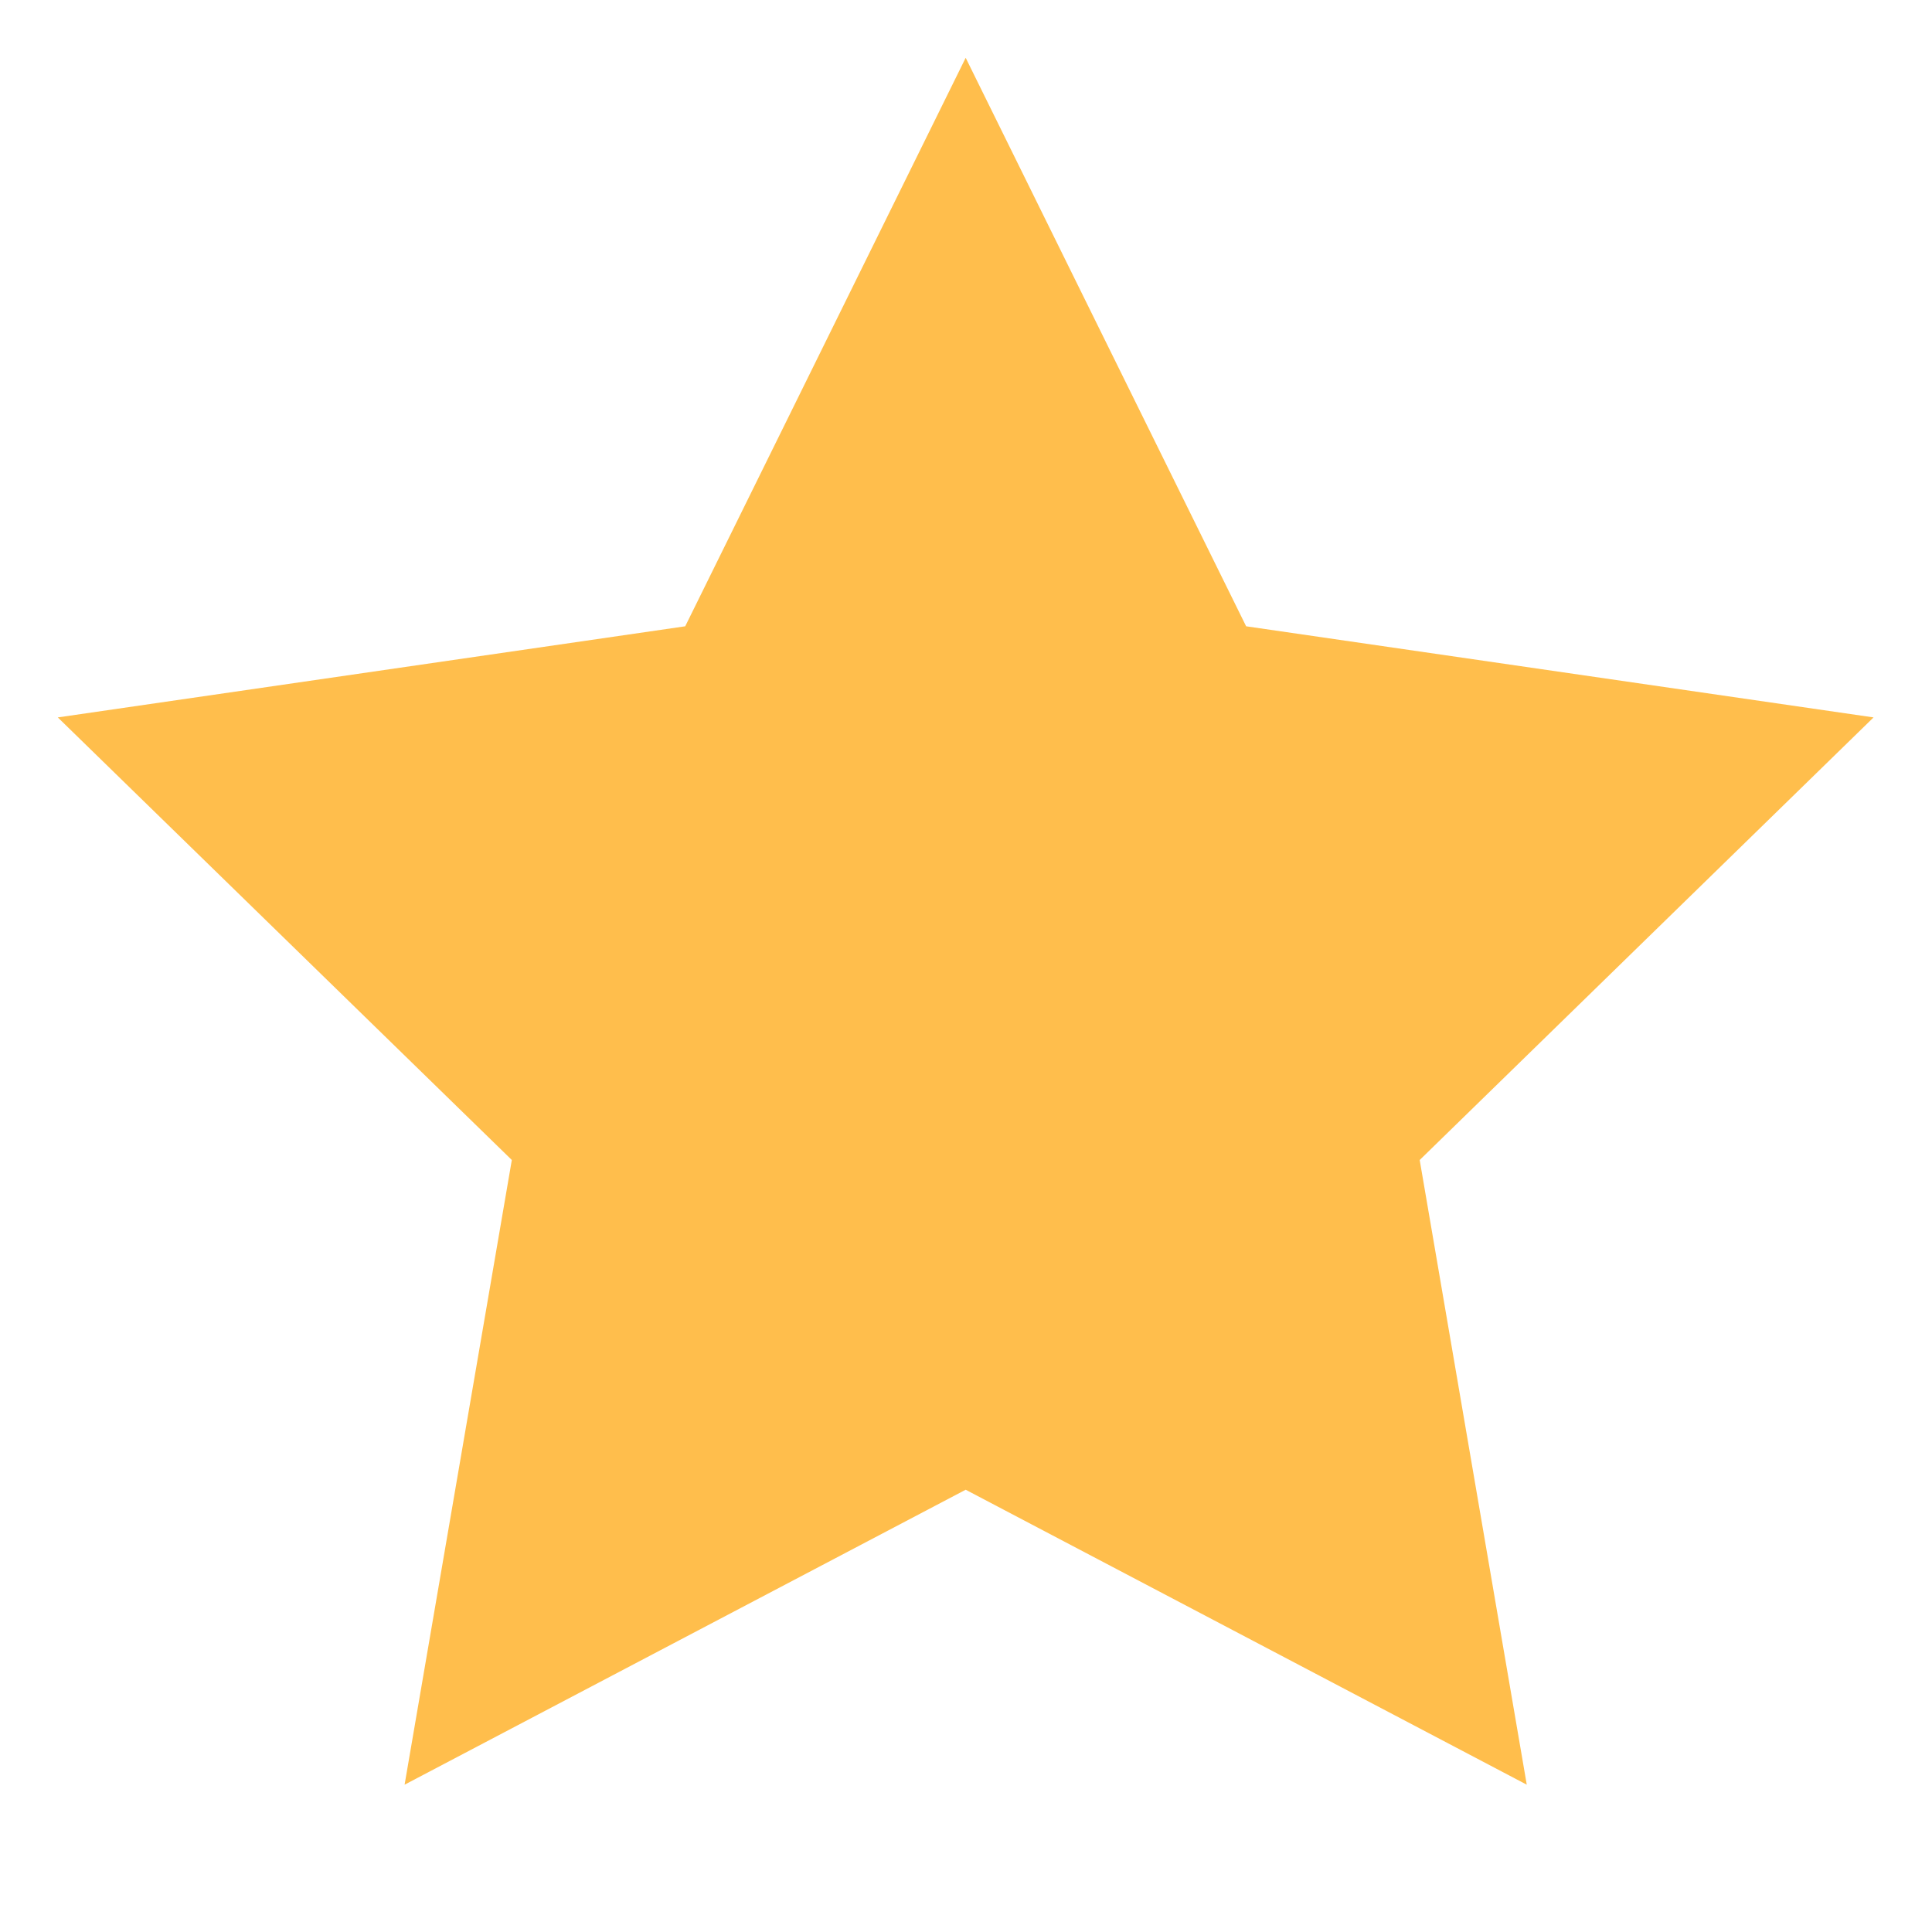 <svg width="12" height="12" viewBox="0 0 12 12" fill="none" xmlns="http://www.w3.org/2000/svg">
<path d="M5.998 0.359L7.74 3.89L11.637 4.456L8.818 7.205L9.483 11.085L5.998 9.253L2.513 11.085L3.179 7.205L0.359 4.456L4.256 3.89L5.998 0.359Z" fill="#FFBE4C"/>
</svg>
